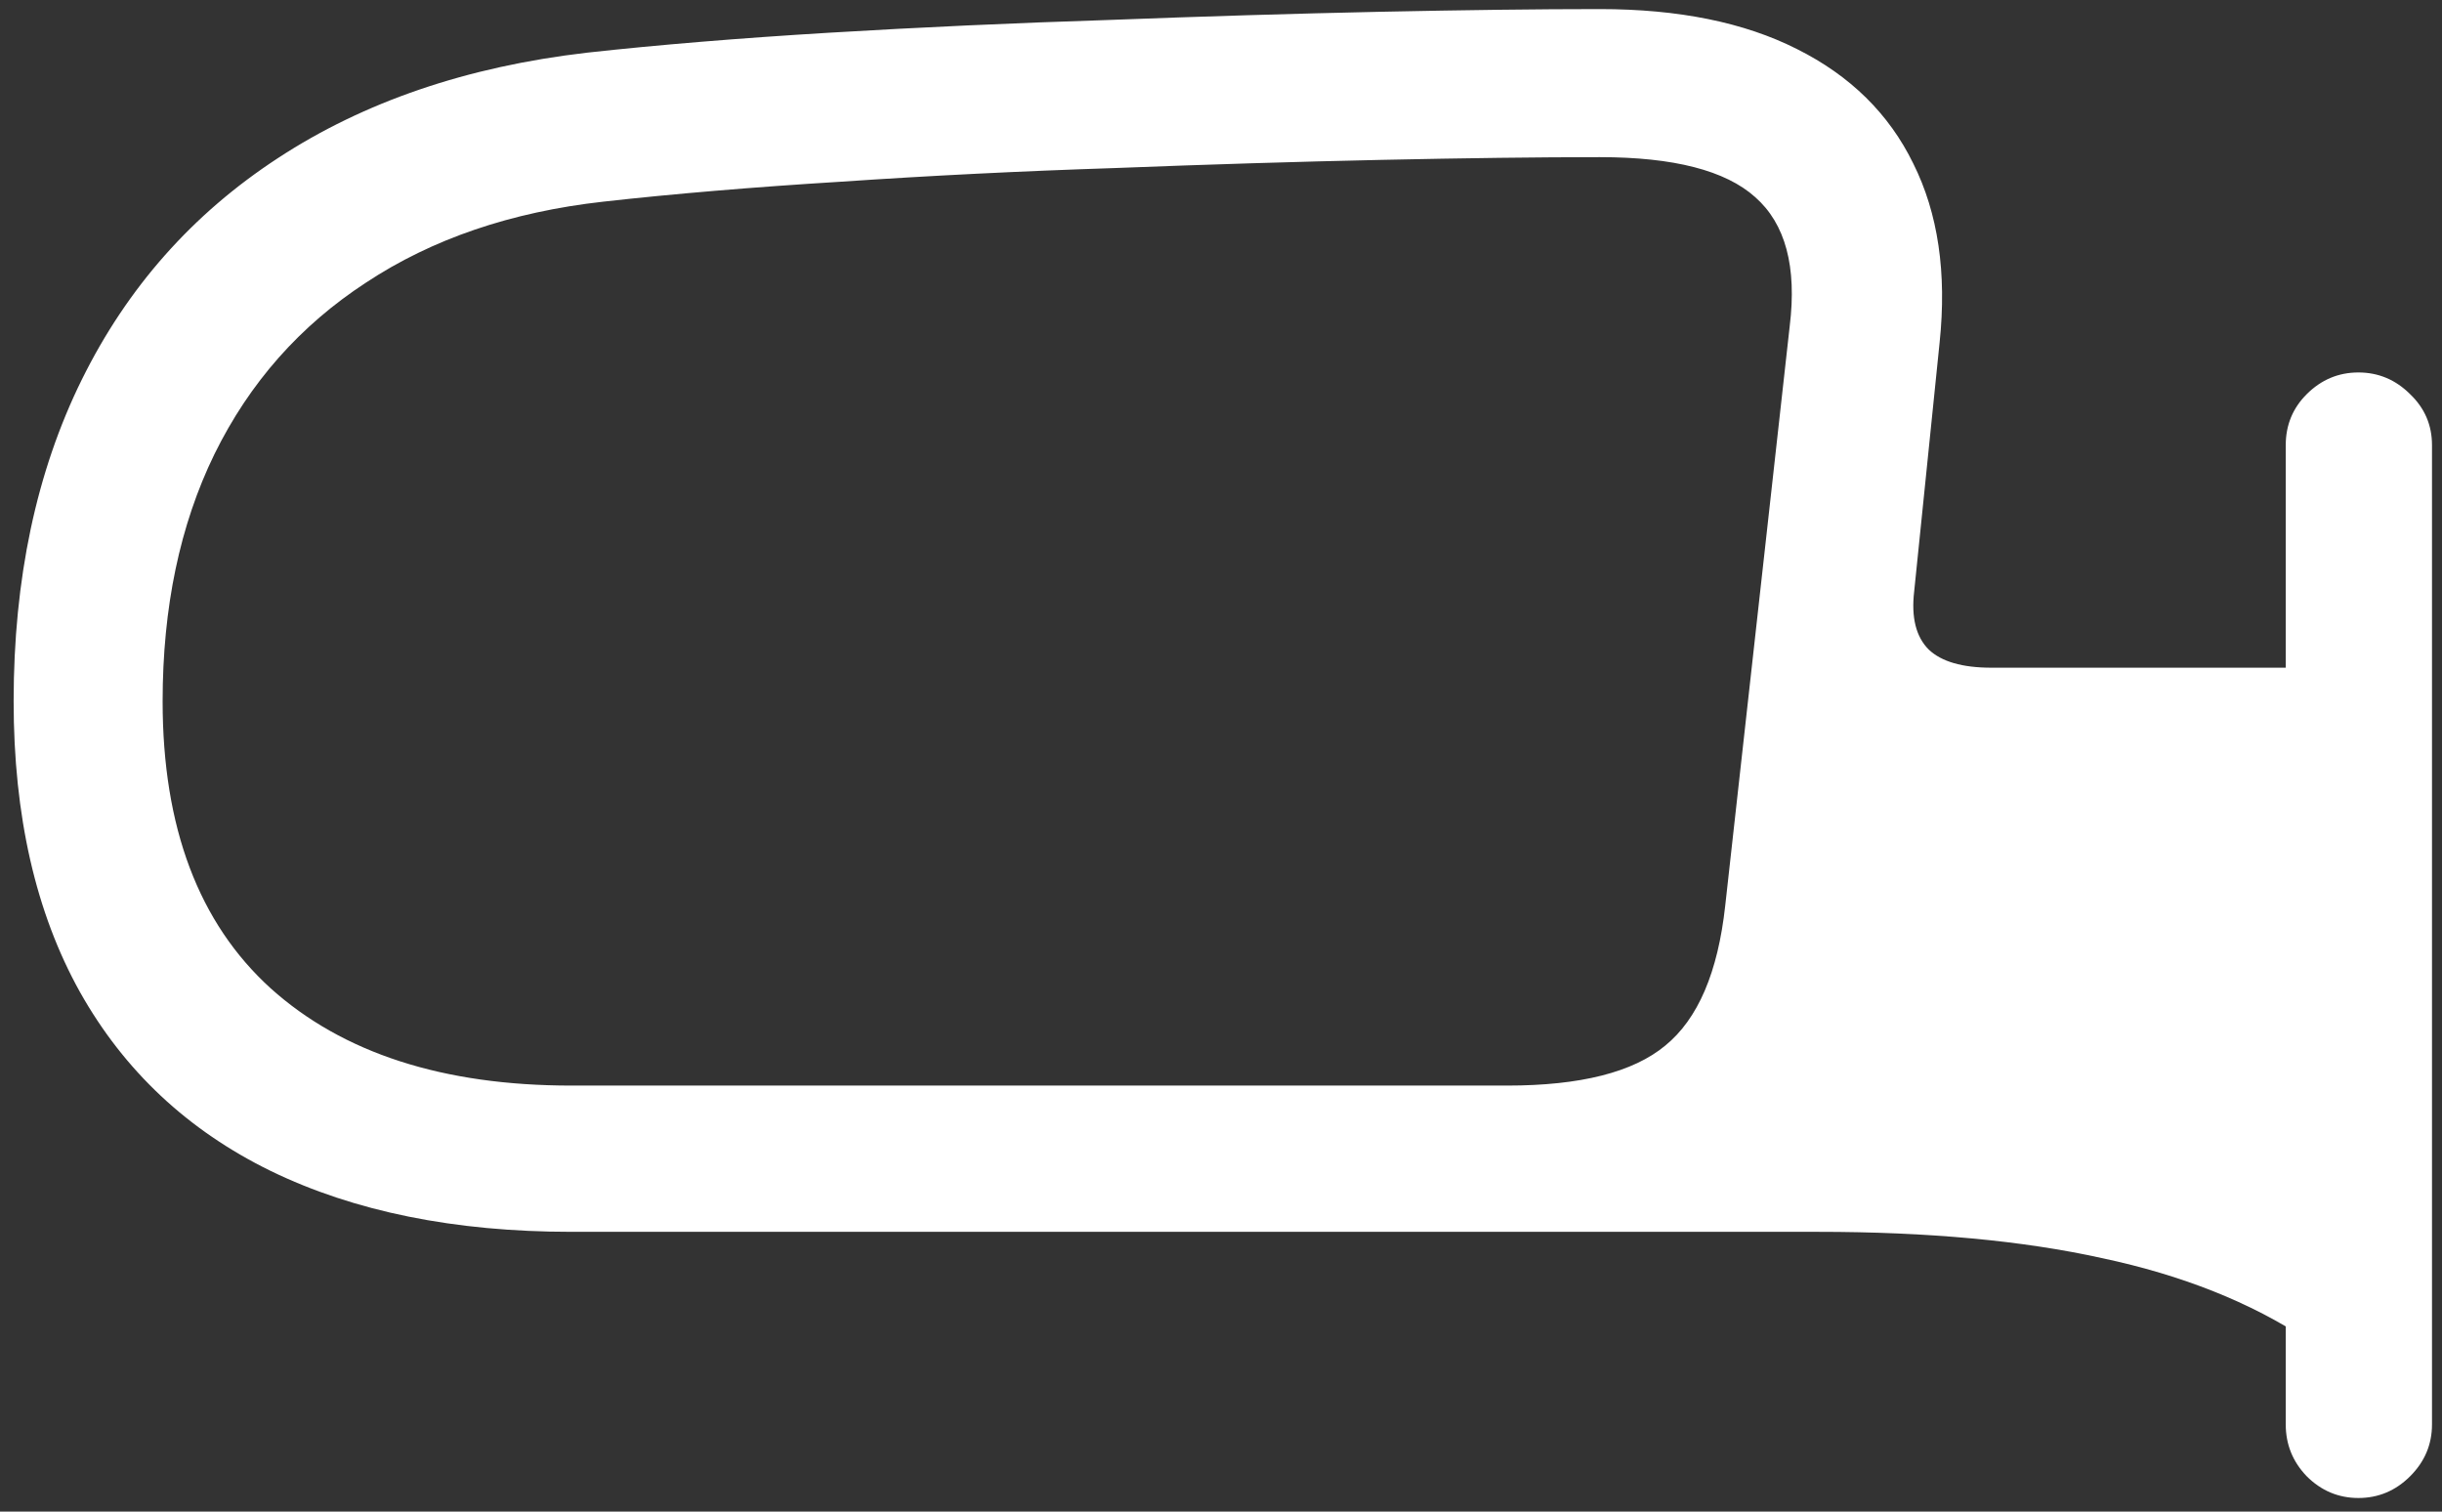 <svg width="168" height="104" viewBox="0 0 168 104" fill="none" xmlns="http://www.w3.org/2000/svg">
<rect x="0" y="0" width="168" height="104" fill="#333333" stroke="none"/>
<path d="M0.938 48.25C0.938 56.125 2.458 62.792 5.5 68.25C8.542 73.667 12.917 77.771 18.625 80.562C24.375 83.354 31.271 84.75 39.312 84.75H125.062C132.646 84.75 139.167 85.354 144.625 86.562C150.125 87.729 154.833 89.604 158.75 92.188V45.938H137C135 45.938 133.562 45.521 132.688 44.688C131.812 43.812 131.479 42.479 131.688 40.688L133.438 23.562C133.938 18.771 133.333 14.667 131.625 11.25C129.958 7.833 127.292 5.208 123.625 3.375C120 1.542 115.479 0.625 110.062 0.625C105.854 0.625 100.792 0.688 94.875 0.812C89 0.938 82.792 1.125 76.25 1.375C69.708 1.583 63.312 1.875 57.062 2.25C50.854 2.625 45.292 3.083 40.375 3.625C32.125 4.583 25.042 7 19.125 10.875C13.25 14.708 8.75 19.792 5.625 26.125C2.5 32.458 0.938 39.833 0.938 48.25ZM11.188 48.25C11.188 41.792 12.375 36.125 14.75 31.25C17.167 26.333 20.646 22.396 25.188 19.438C29.729 16.438 35.167 14.583 41.5 13.875C46.333 13.333 51.792 12.875 57.875 12.5C64 12.083 70.271 11.771 76.688 11.562C83.104 11.312 89.208 11.125 95 11C100.833 10.875 105.854 10.812 110.062 10.812C115.146 10.812 118.708 11.729 120.75 13.562C122.833 15.396 123.625 18.354 123.125 22.438L118.688 62.312C118.188 66.896 116.812 70.104 114.562 71.938C112.354 73.771 108.729 74.688 103.688 74.688H39.312C30.479 74.688 23.583 72.458 18.625 68C13.667 63.5 11.188 56.917 11.188 48.25ZM162.25 103.062C163.625 103.062 164.812 102.562 165.812 101.562C166.812 100.562 167.312 99.375 167.312 98V30.625C167.312 29.25 166.812 28.083 165.812 27.125C164.812 26.125 163.625 25.625 162.25 25.625C160.875 25.625 159.688 26.125 158.688 27.125C157.729 28.083 157.25 29.25 157.25 30.625V98C157.25 99.375 157.729 100.562 158.688 101.562C159.688 102.562 160.875 103.062 162.25 103.062Z" fill="white"/>
</svg>
